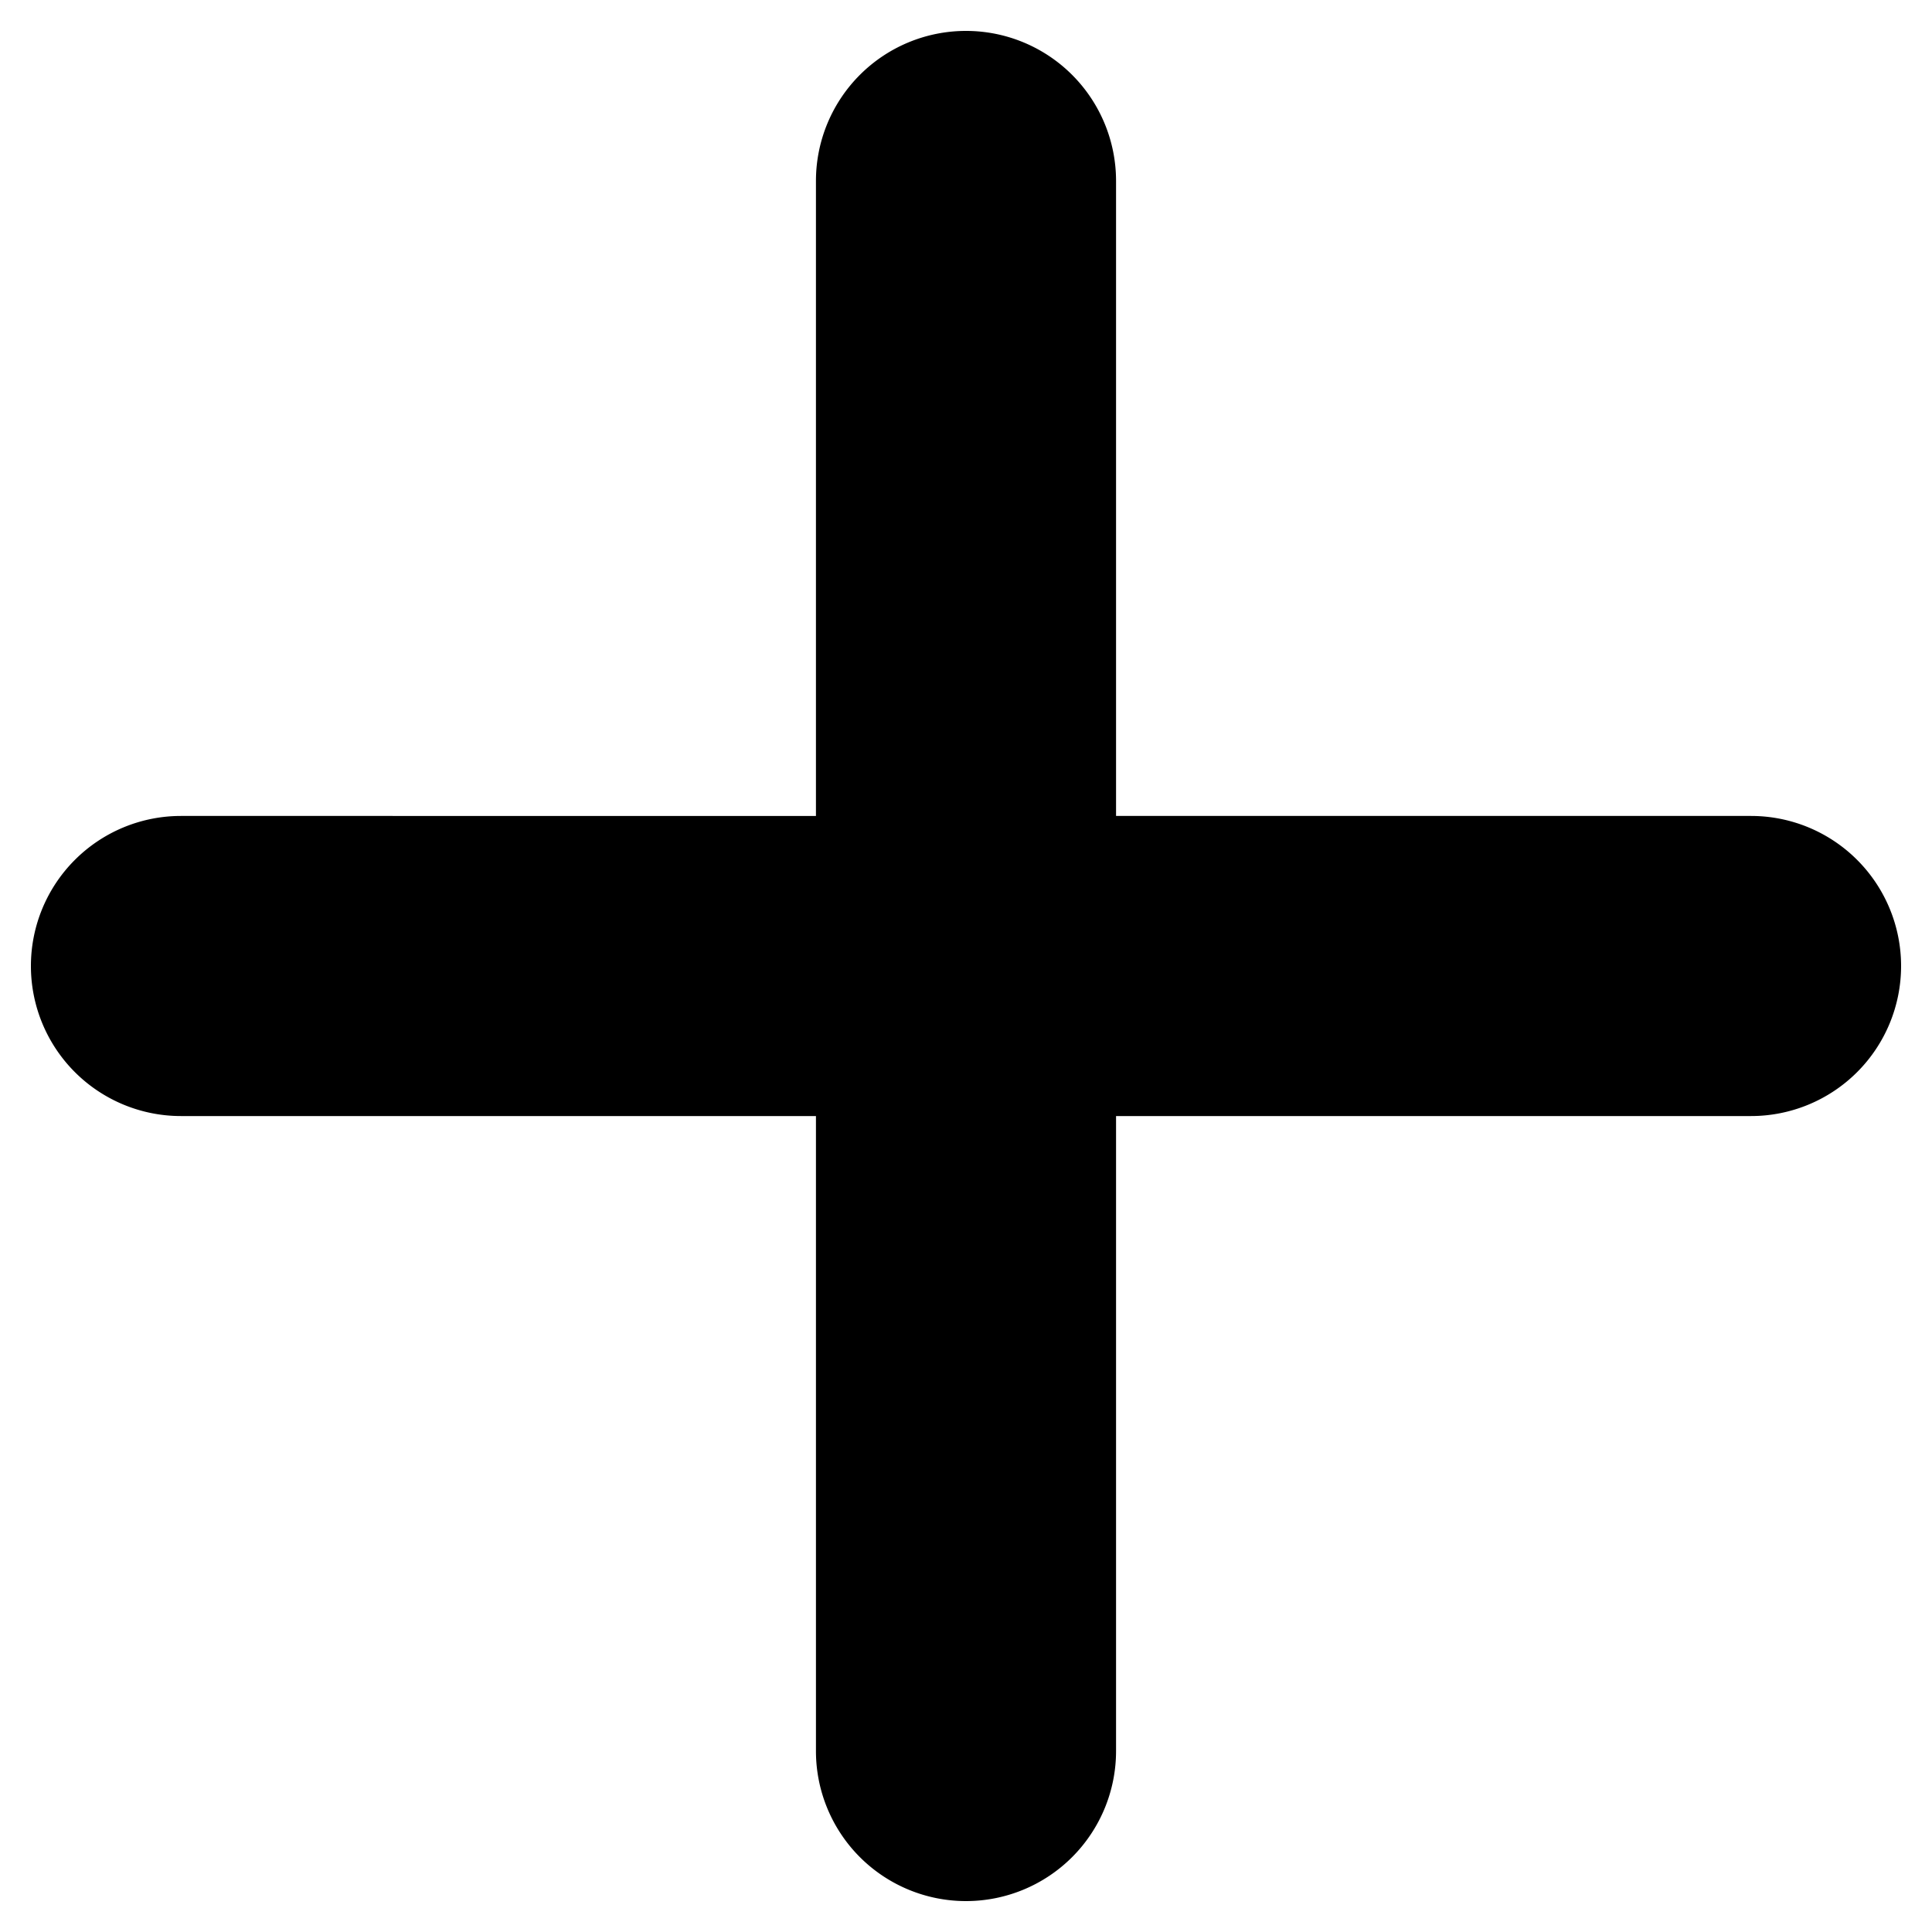 <svg id="Layer_1" data-name="Layer 1" xmlns="http://www.w3.org/2000/svg" viewBox="0 0 30 30"><path d="M27.19,12.67H17.33V2.81a2.33,2.33,0,1,0-4.66,0v9.86H2.81a2.33,2.33,0,1,0,0,4.66h9.86v9.86a2.33,2.33,0,1,0,4.66,0V17.33h9.86a2.33,2.33,0,0,0,0-4.66Z"/></svg>